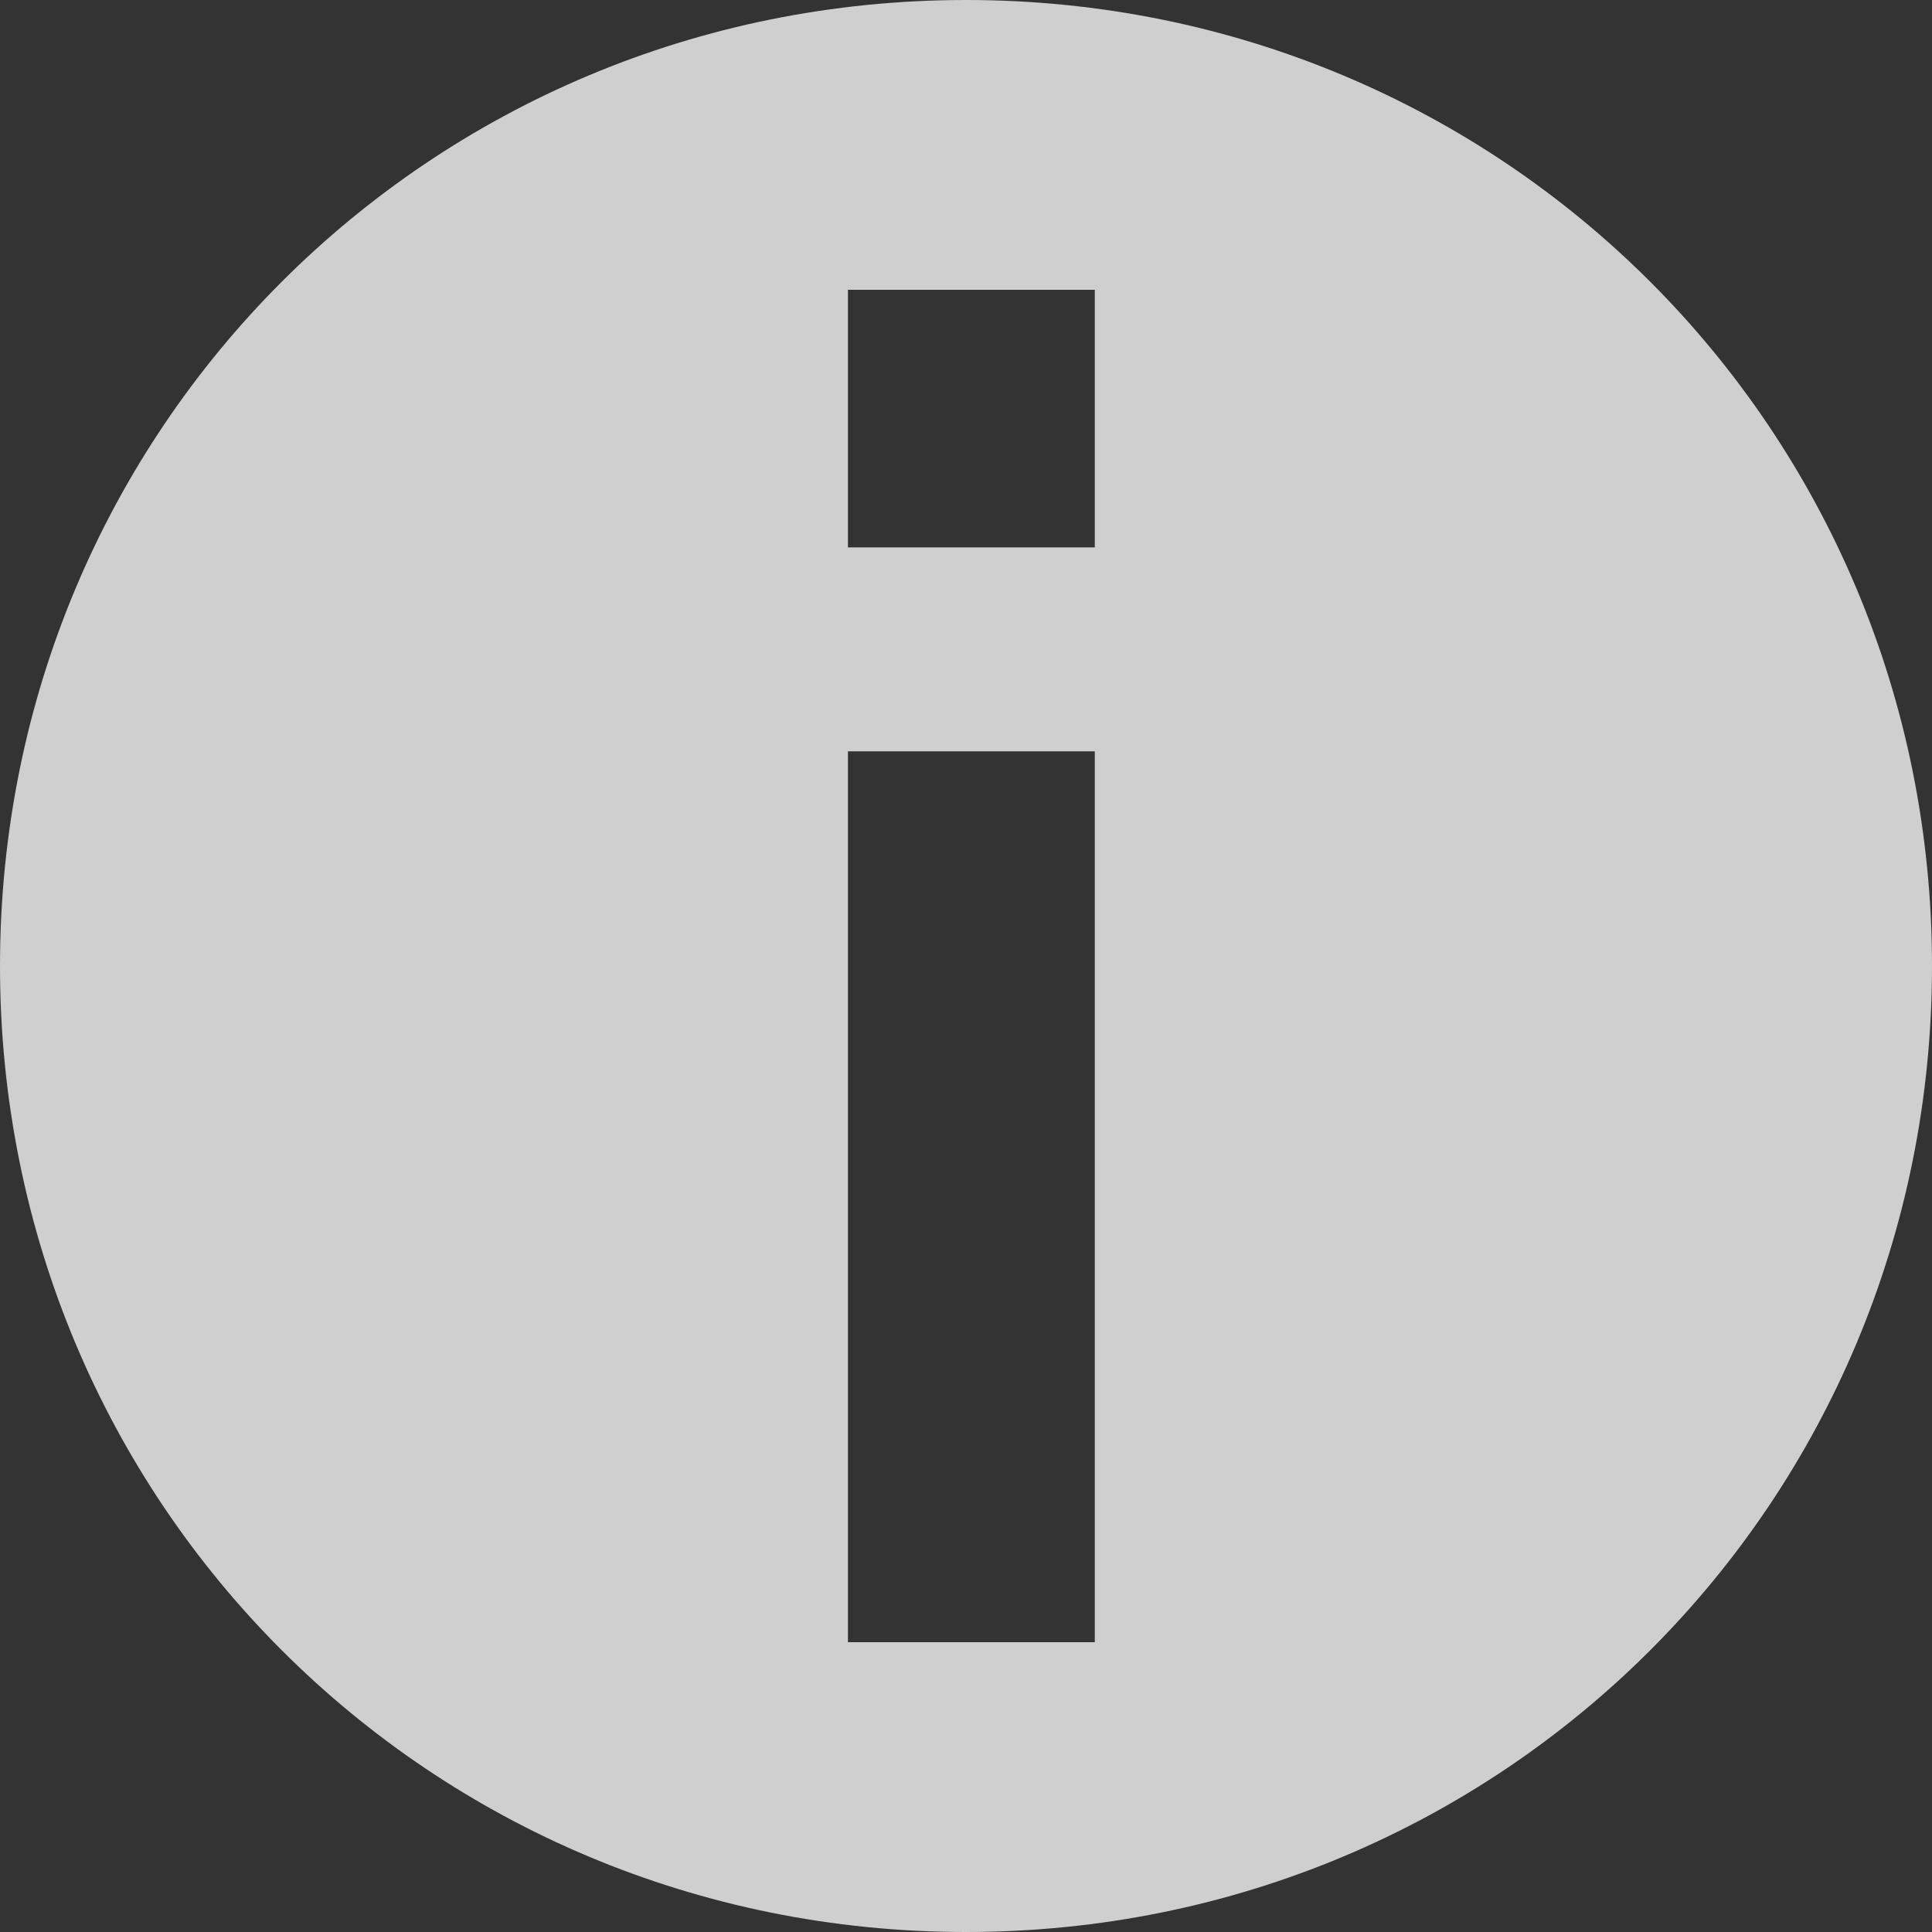 <?xml version="1.0" encoding="utf-8"?>
<!-- Generator: Adobe Illustrator 19.2.1, SVG Export Plug-In . SVG Version: 6.00 Build 0)  -->
<svg version="1.1" id="Layer_1" xmlns="http://www.w3.org/2000/svg" xmlns:xlink="http://www.w3.org/1999/xlink" x="0px" y="0px"
	 viewBox="0 0 18 18" style="enable-background:new 0 0 18 18;" xml:space="preserve">
<rect x="0" y="0" width="18" height="18" fill="#333333" stroke="none"/>
<style type="text/css">
	.st0{fill:none;stroke:#FFFFFF;stroke-miterlimit:10;}
	.st1{fill:#CFCFCF;}
</style>
<path class="st0" d="M8.8,14.4"/>
<path class="st1" d="M0,9c0-5,4-9,9-9s9,4,9,9s-4,9-9,9S0,14,0,9z M10.2,5.1V2.7H7.9v2.4H10.2z M10.2,15.3V7H7.9v8.3H10.2z"/>
</svg>
